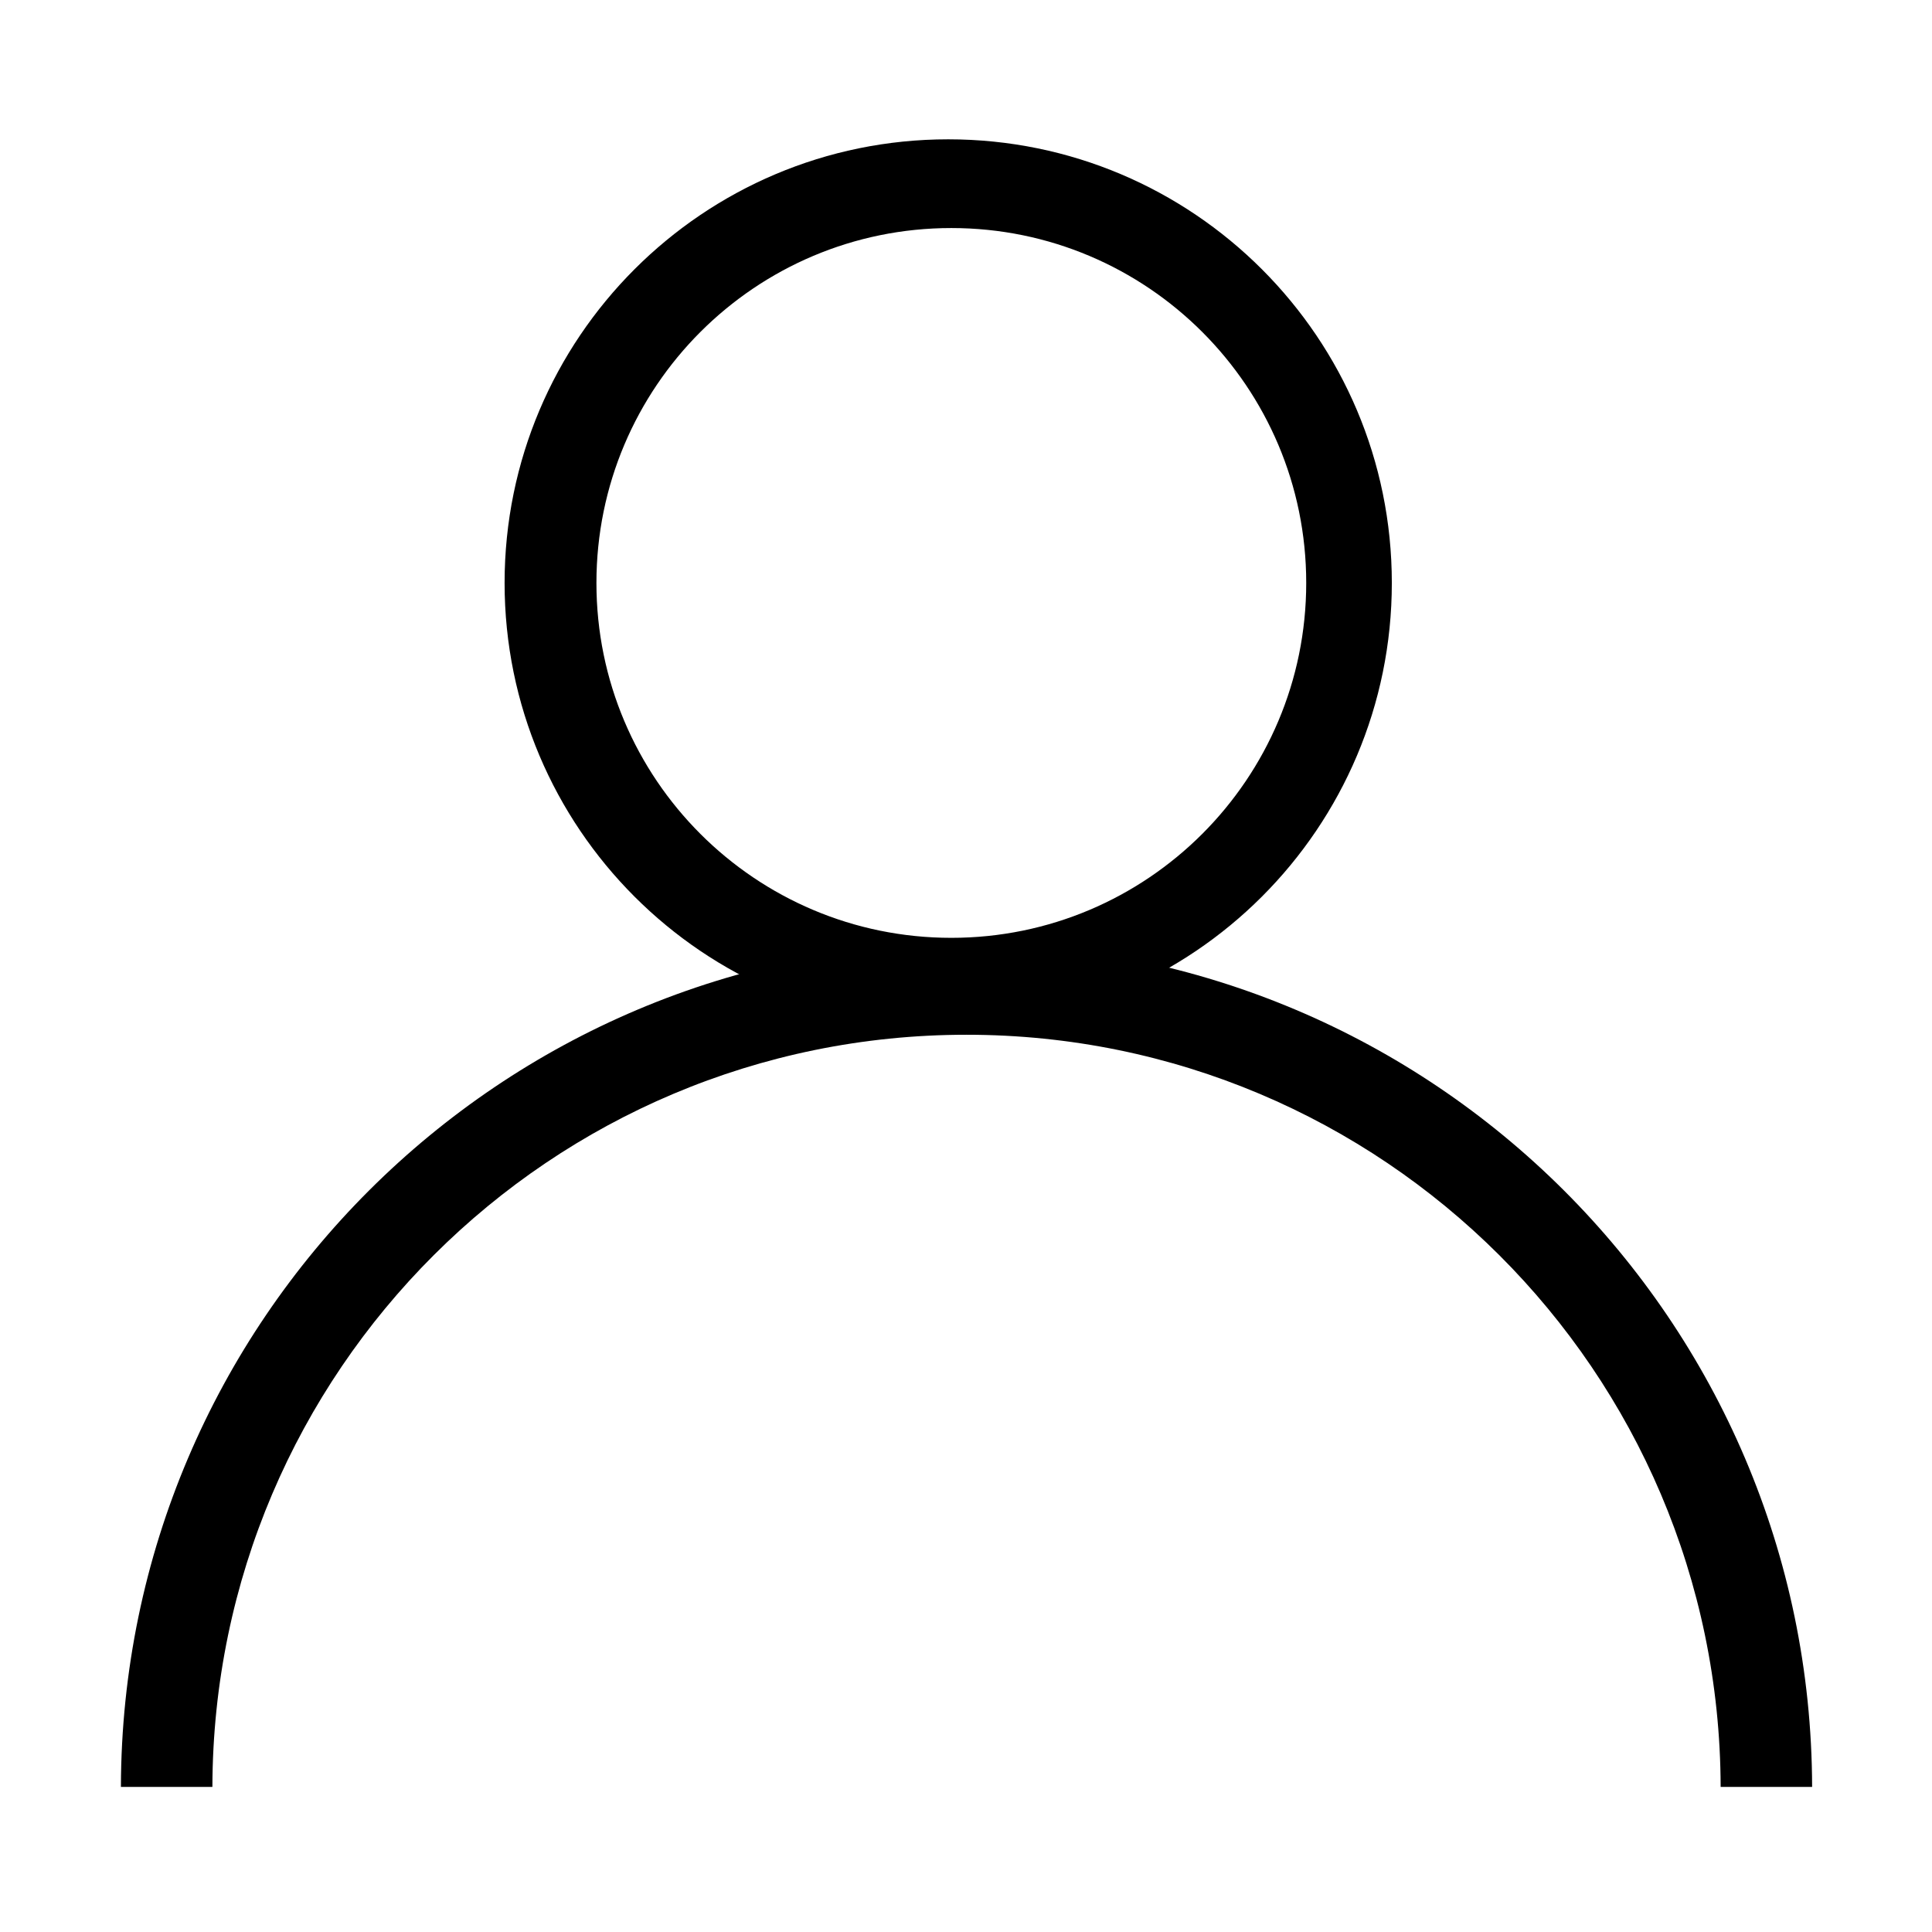 <?xml version="1.0" standalone="no"?><!DOCTYPE svg PUBLIC "-//W3C//DTD SVG 1.1//EN" "http://www.w3.org/Graphics/SVG/1.1/DTD/svg11.dtd"><svg t="1575101471839" class="icon" viewBox="0 0 1024 1024" version="1.1" xmlns="http://www.w3.org/2000/svg" p-id="7265" xmlns:xlink="http://www.w3.org/1999/xlink" width="200" height="200"><defs><style type="text/css"></style></defs><path d="M502.575 73.841c-129.86 0-235.129 105.271-235.129 235.129s105.269 235.129 235.129 235.129c129.854 0 235.124-105.271 235.124-235.129S632.429 73.841 502.575 73.841L502.575 73.841zM504.22 497.072c-103.883 0-188.101-84.219-188.101-188.102 0-103.888 84.218-188.102 188.101-188.102 103.884 0 188.102 84.214 188.102 188.102C692.322 412.853 608.105 497.072 504.22 497.072L504.22 497.072zM504.22 497.072" p-id="7266"></path><path d="M112.575 947.116c0.562-220.275 179.295-398.677 399.699-398.677 220.409 0 399.143 178.402 399.703 398.677l48.484 0c-0.561-247.053-201-447.16-448.188-447.16-247.184 0-447.623 200.108-448.184 447.16L112.575 947.116 112.575 947.116zM112.575 947.116" p-id="7267"></path></svg>